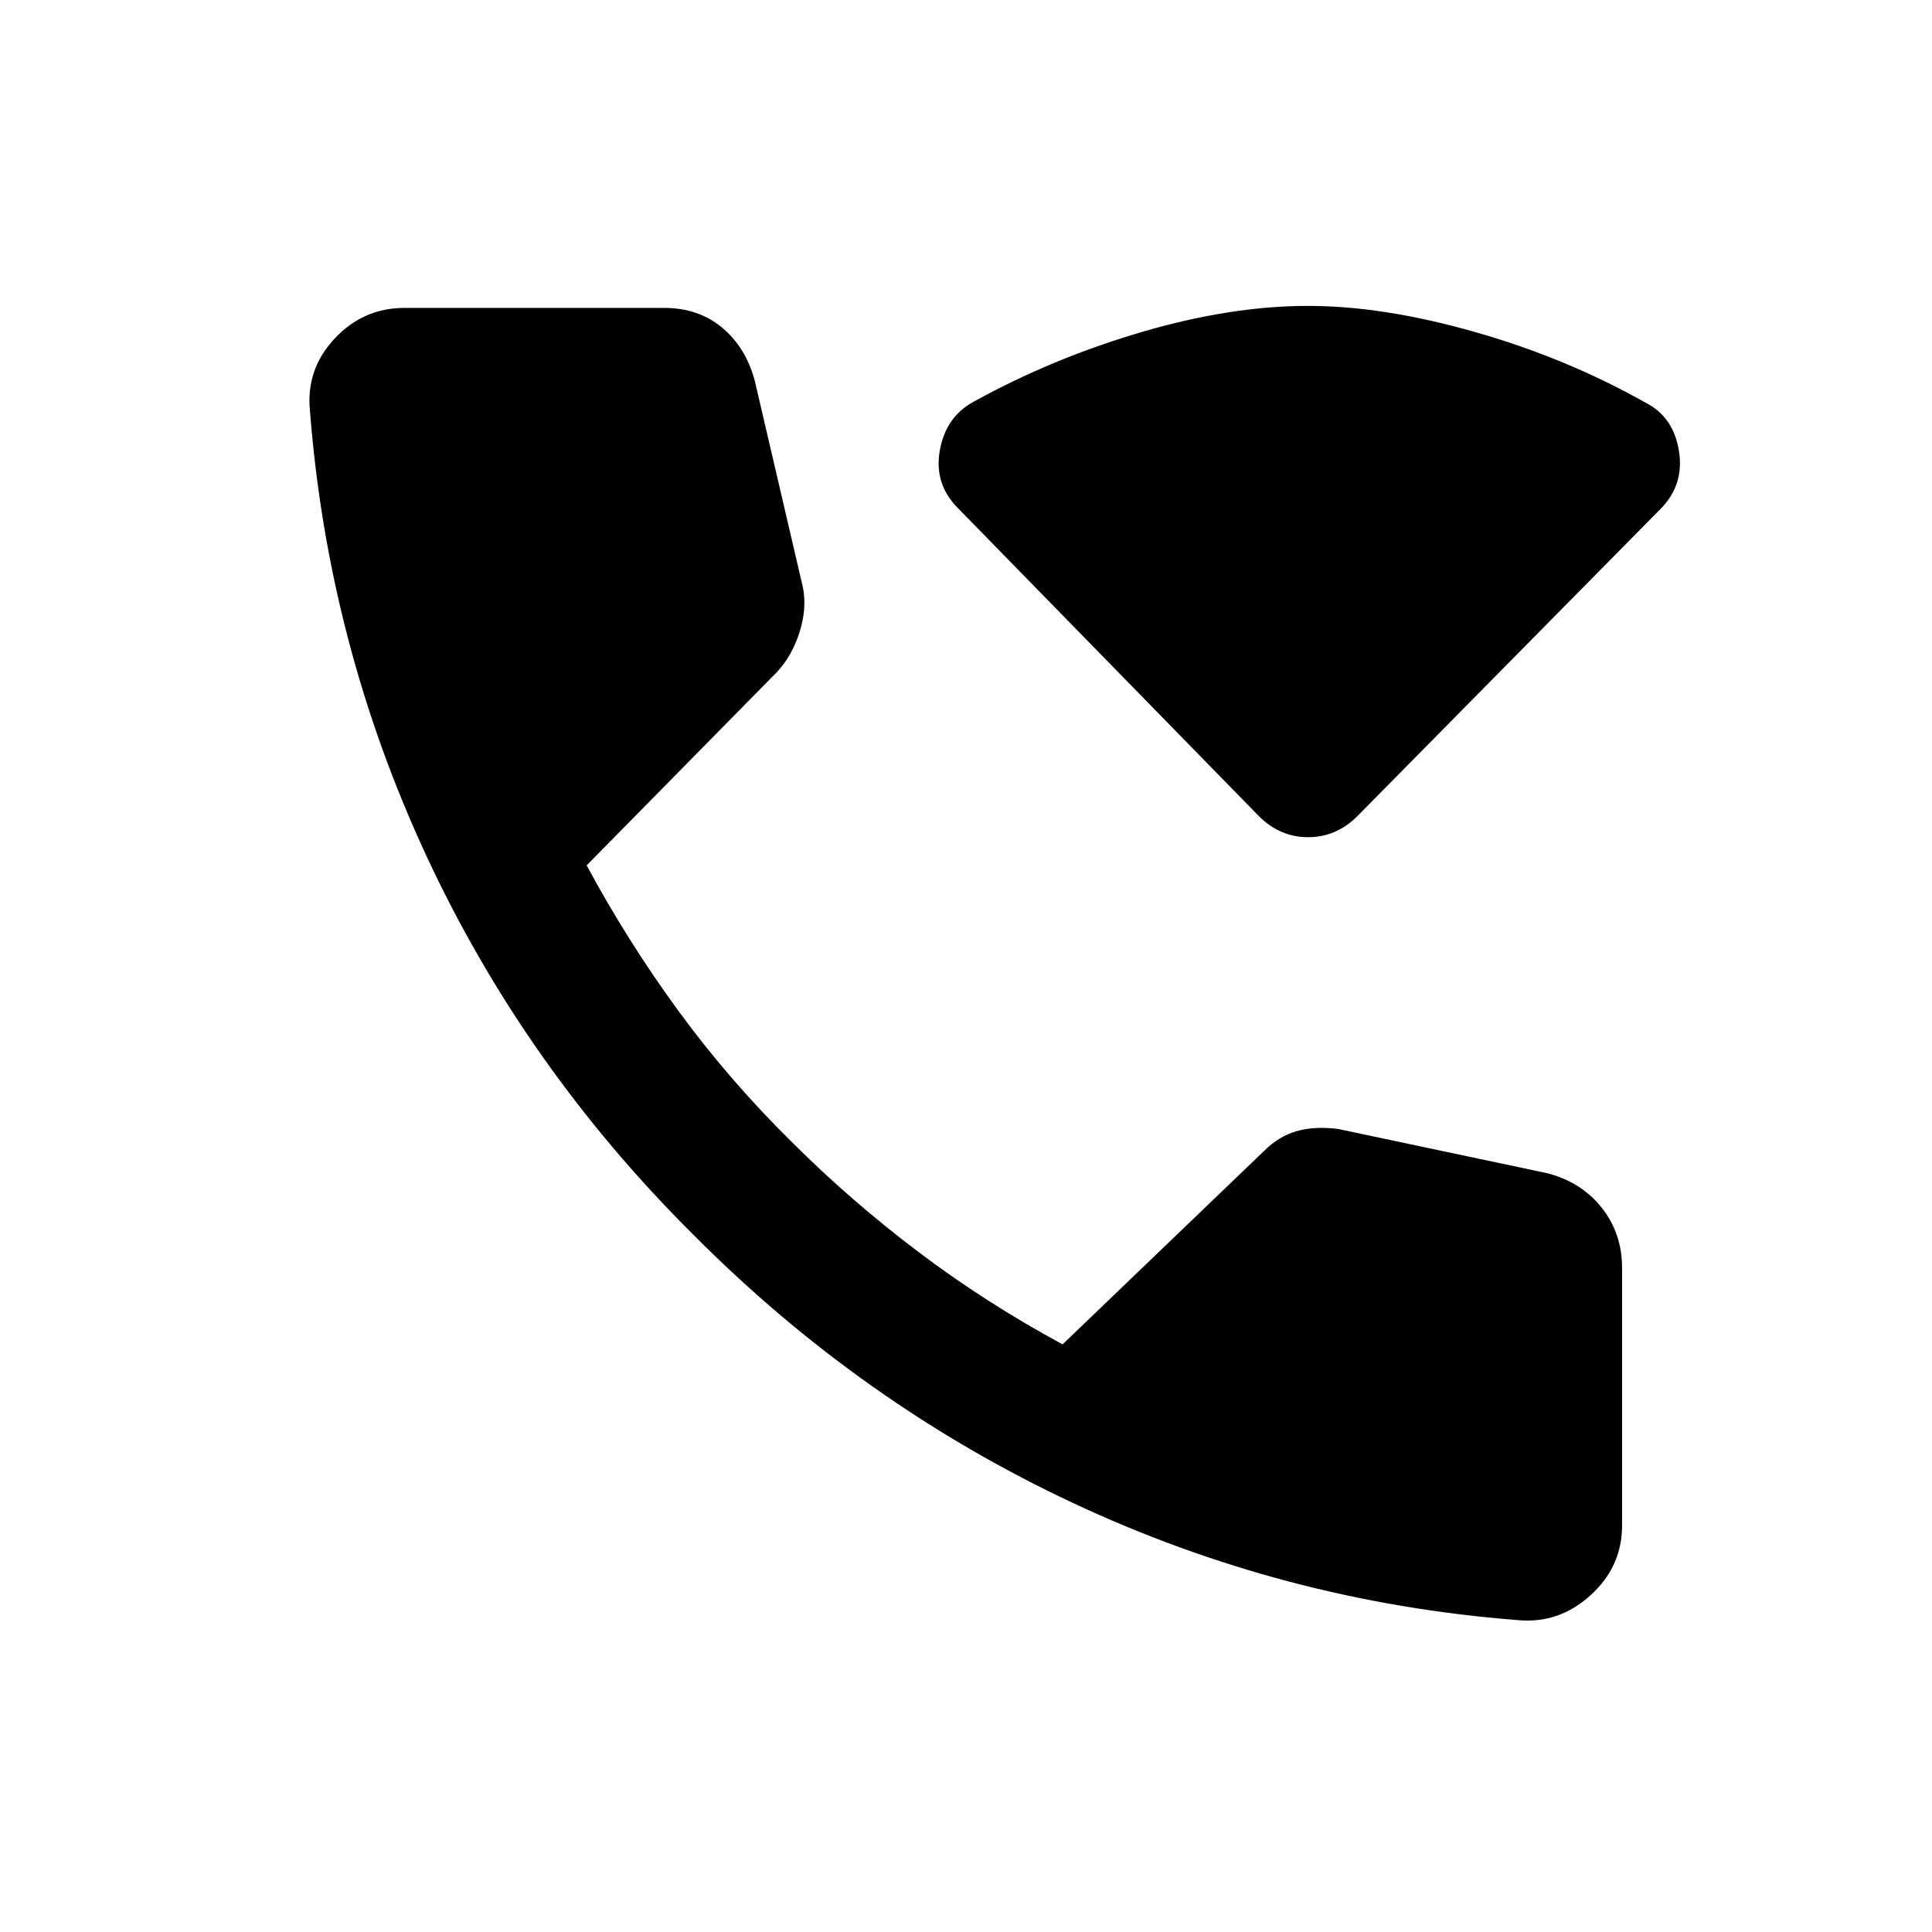 <svg xmlns="http://www.w3.org/2000/svg" height="20" viewBox="0 -960 960 960" width="20"><path d="M754-155q-116-9-221-58.25T344.5-346.5Q260.5-430 211.75-535T154-756q-2-20.5 12.25-35.75T201-807h129q17 0 28.75 9.75T375-771l24 103q2 10.5-1.75 22.25T386-626l-94.5 96q20.5 38 45.75 72.5t56.25 65q29 29 62.75 54.5T528-292l100-96q7.5-7.5 16.5-10t20.5-1l104 22q17 4.5 27 17.25T806-330v128q0 20.5-15.75 34.75T754-155ZM625.5-554.5 476-707.5q-12-12-9-28.75t17-24.25q39-21.5 83.25-34.5T650-808q37.5 0 83 13t84.5 35q14 7 16.75 24T825-707L674.5-554.5Q664-544 650-544t-24.5-10.5Z"/></svg>
